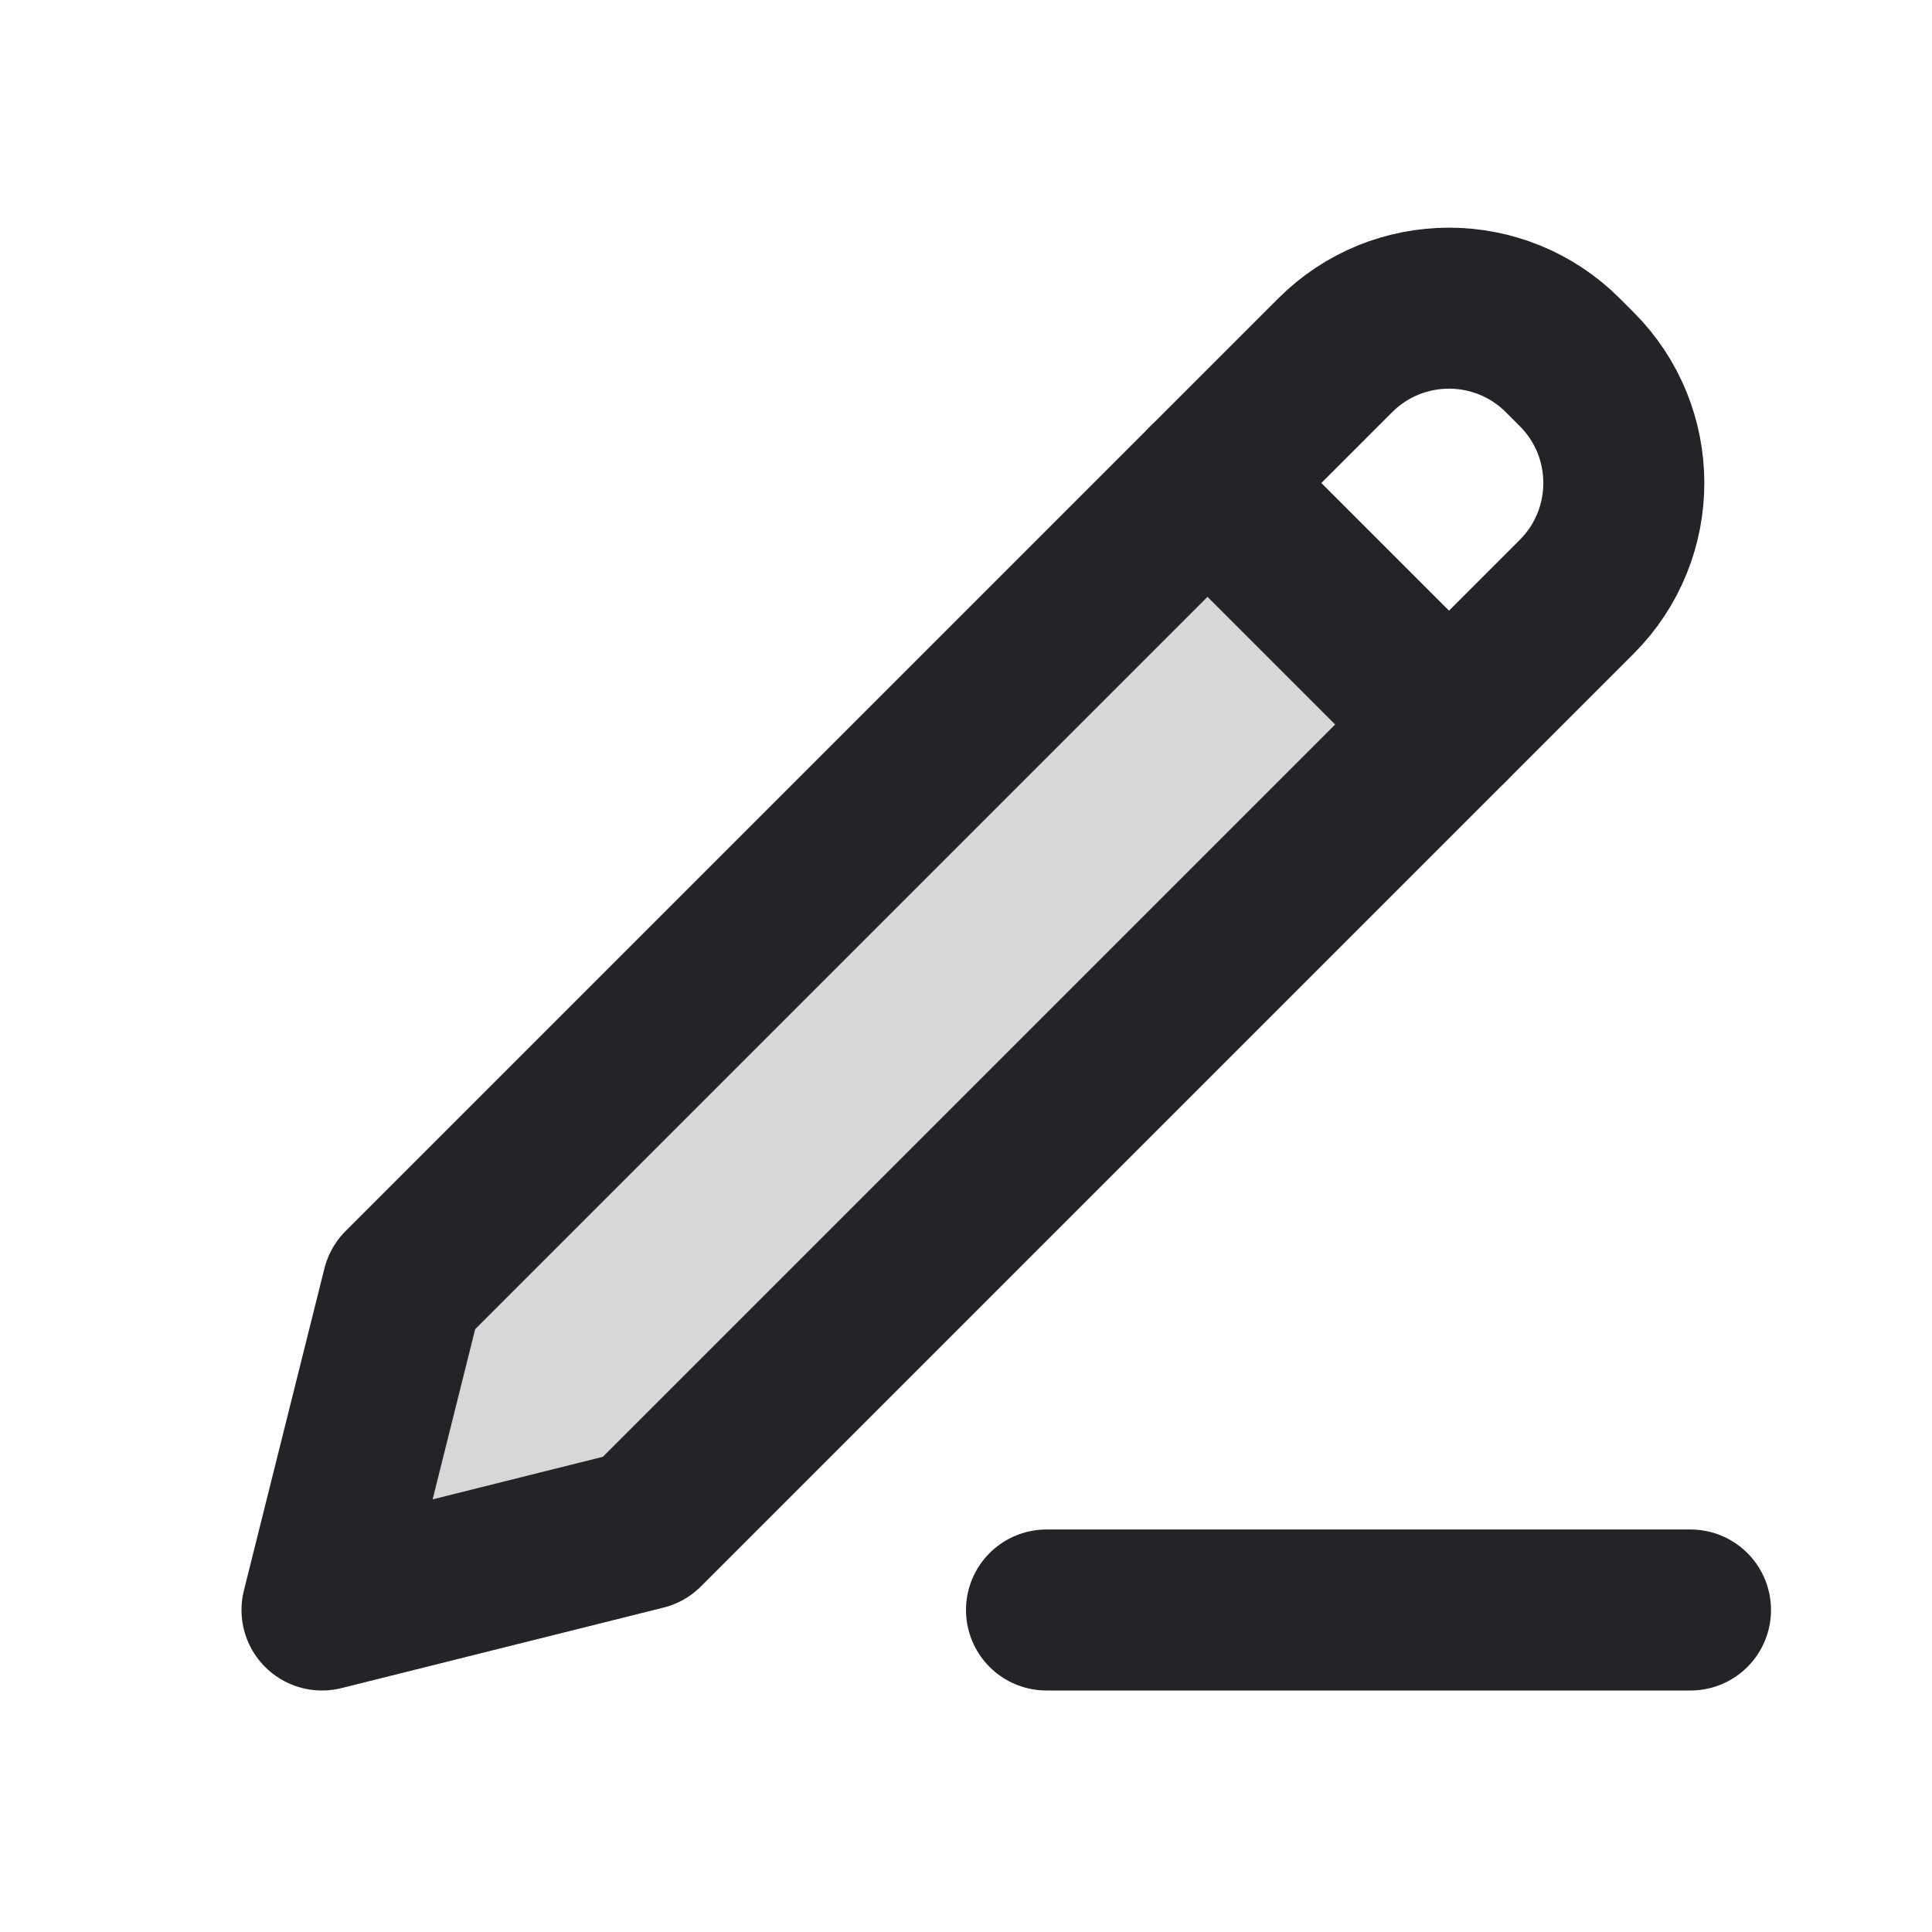 <svg width="24" height="24" viewBox="0 0 24 24" fill="none" xmlns="http://www.w3.org/2000/svg">
<path d="M5 16L4 20L8 19L18 9L15 6L5 16Z" fill="black" fill-opacity="0.16"/>
<path d="M5 16L4 20L8 19L19.586 7.414C20.367 6.633 20.367 5.367 19.586 4.586L19.414 4.414C18.633 3.633 17.367 3.633 16.586 4.414L5 16Z" stroke="#242328" stroke-width="2" stroke-linecap="round" stroke-linejoin="round"/>
<path d="M15 6L18 9" stroke="#242328" stroke-width="2" stroke-linecap="round" stroke-linejoin="round"/>
<path d="M13 20H21" stroke="#242328" stroke-width="2" stroke-linecap="round" stroke-linejoin="round"/>
</svg>
